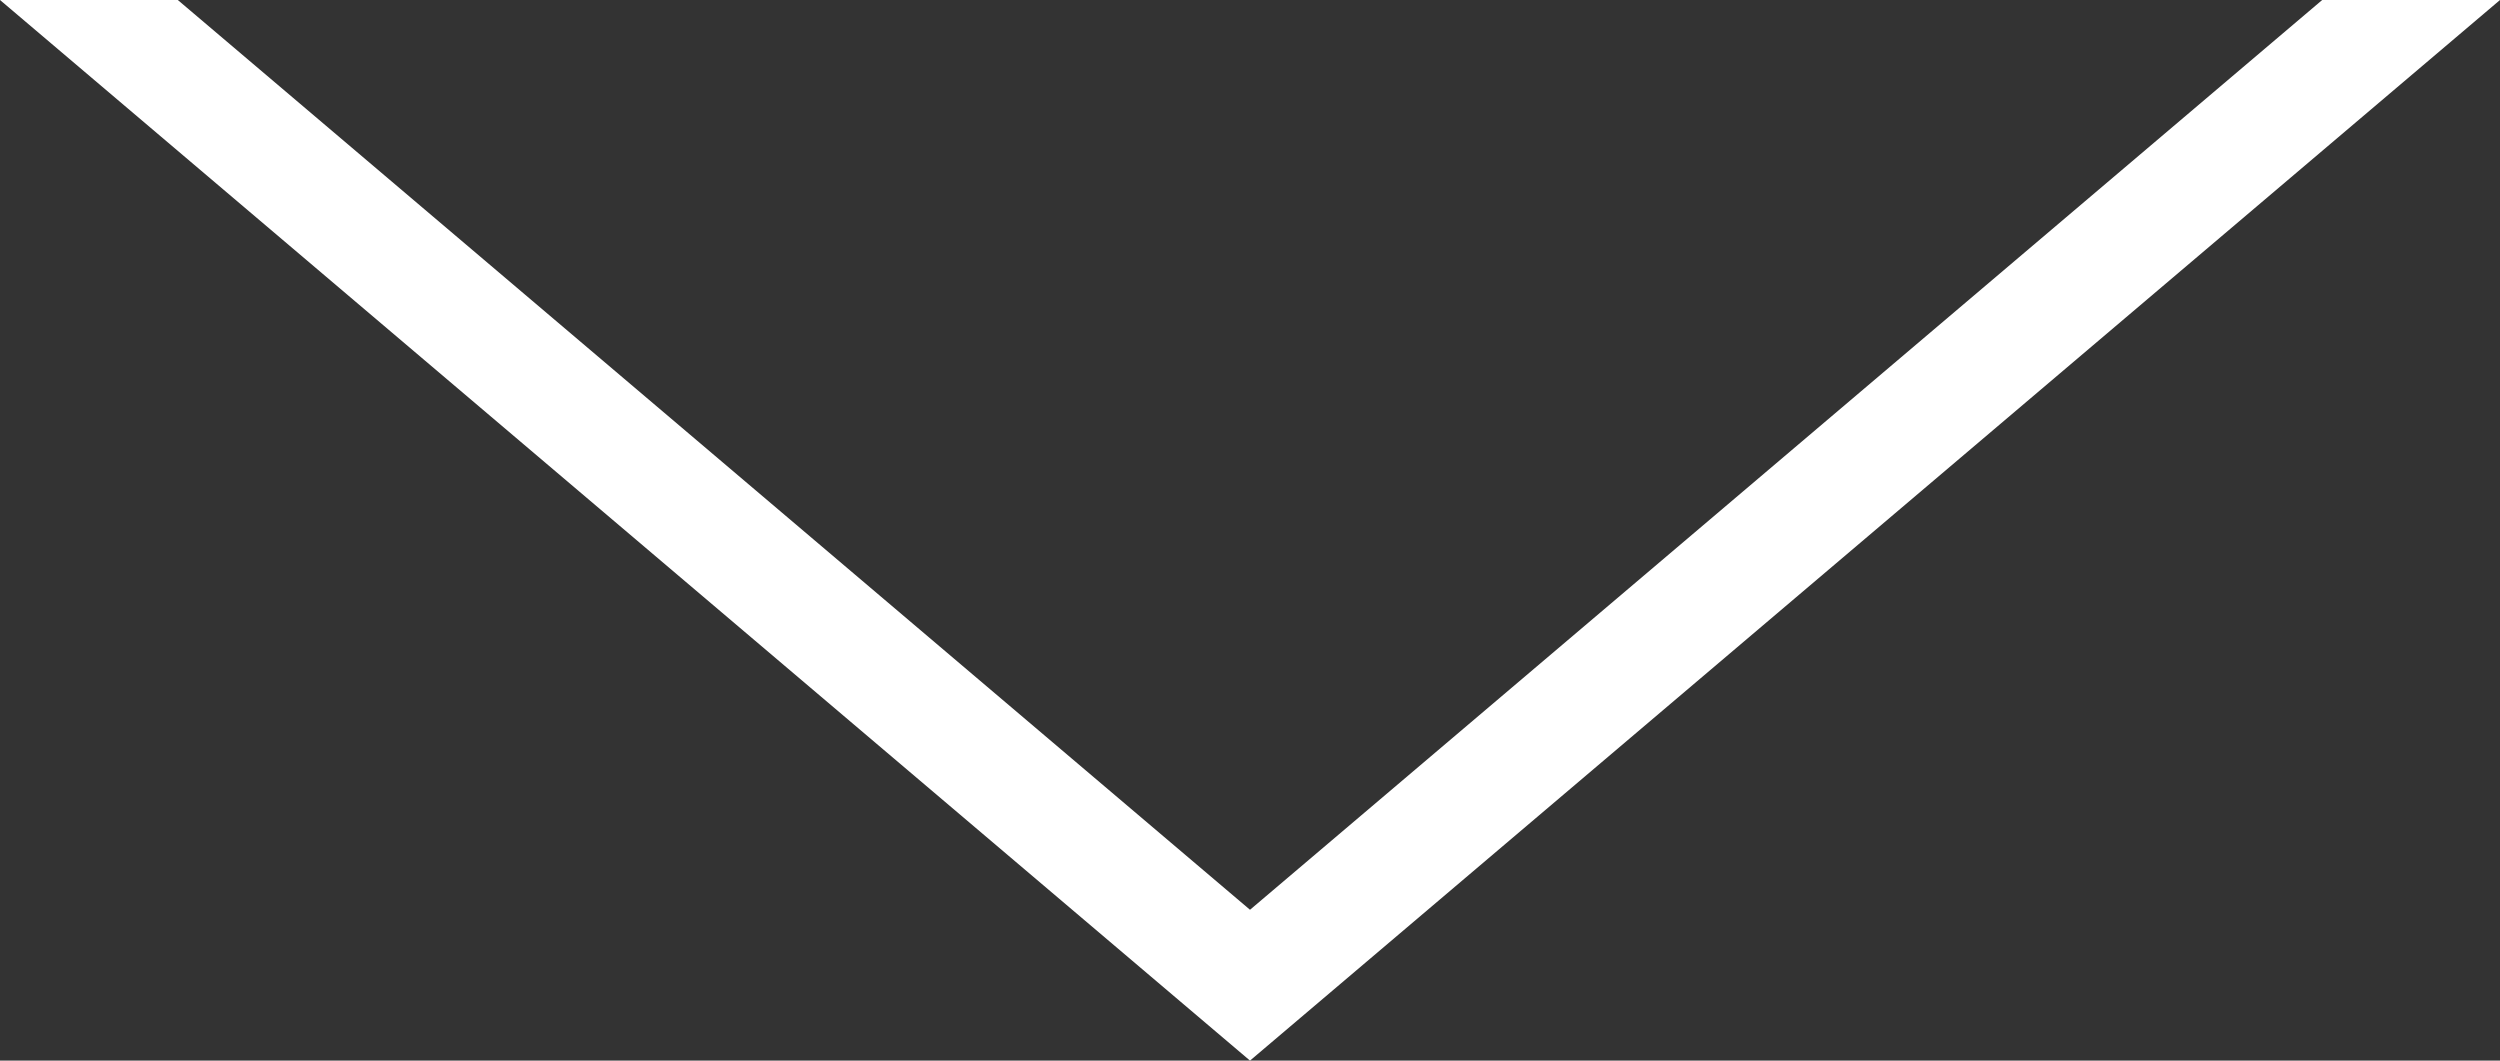 <svg width="33" height="14" viewBox="0 0 33 14" fill="none" xmlns="http://www.w3.org/2000/svg">
<rect x="0" y="0" width="33" height="14" fill="#333333" stroke="none"/>
<path fill-rule="evenodd" clip-rule="evenodd" d="M2.347 1.37788e-08L0 0L16.5 14L33 1.93773e-07L30.653 1.79994e-07L16.5 12.009L2.347 1.37788e-08Z" fill="white"/>
</svg>
